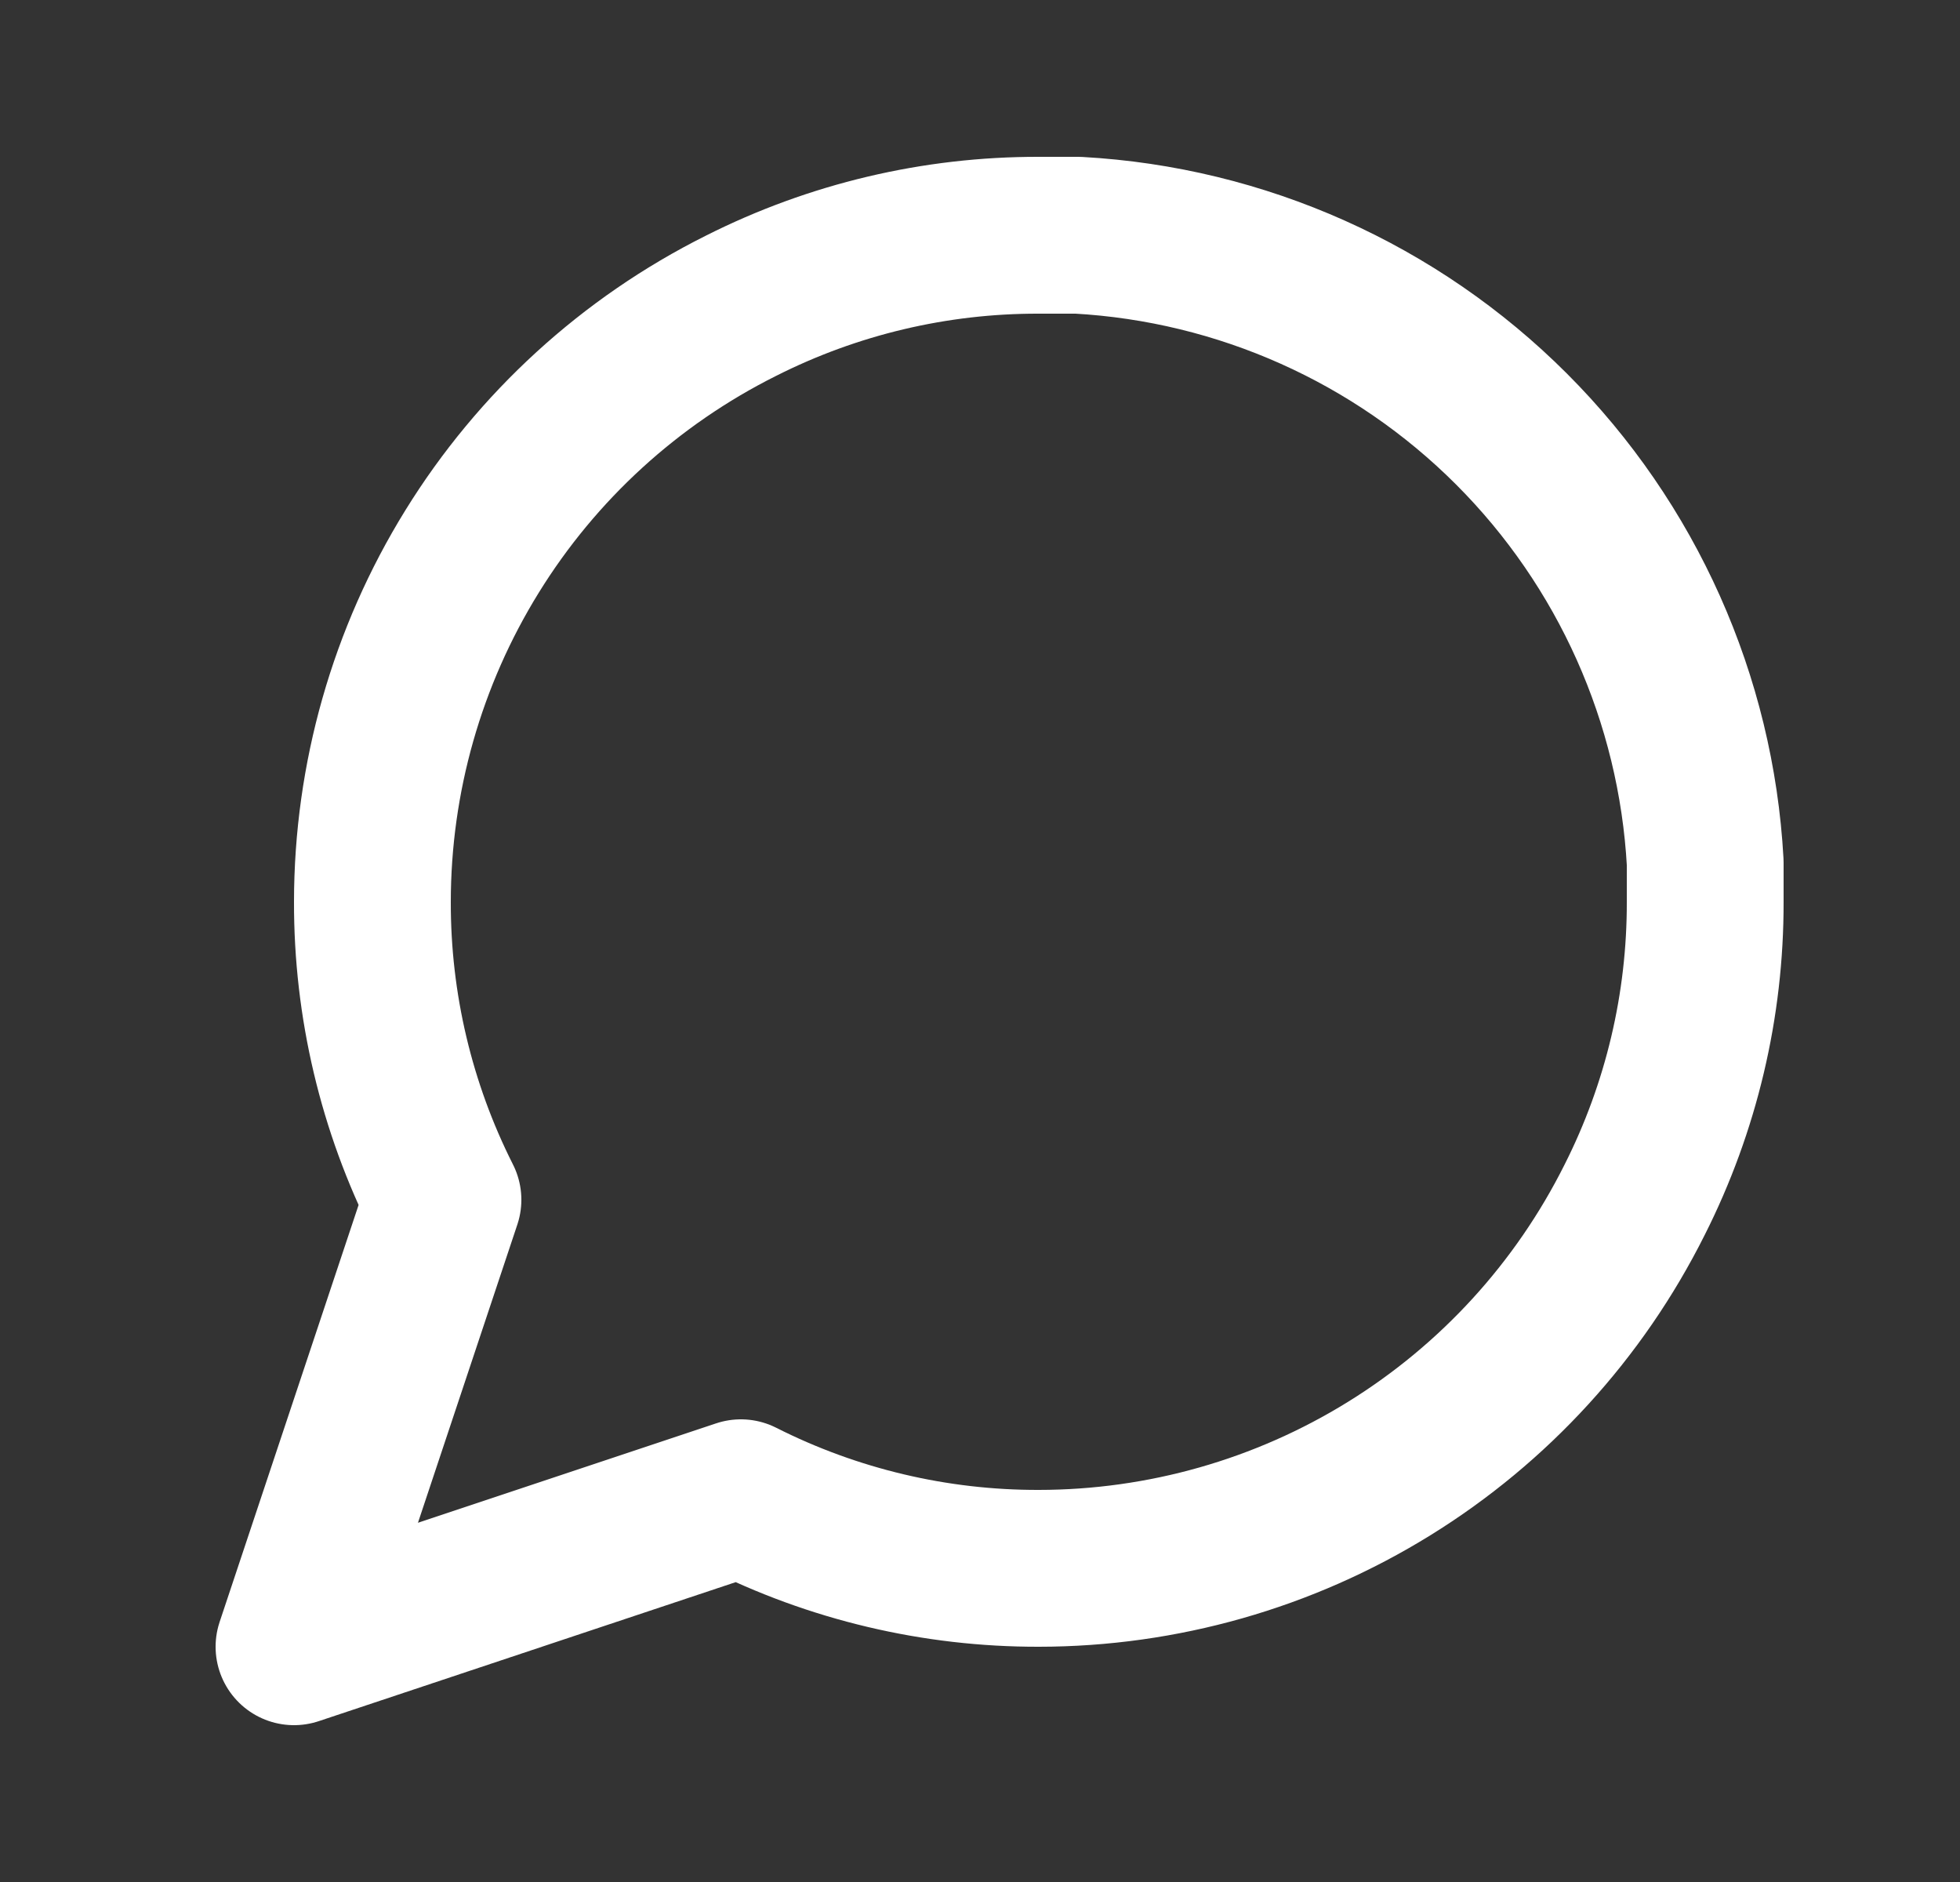 <svg width="25" height="24" viewBox="0 0 25 24" fill="none" xmlns="http://www.w3.org/2000/svg">
<rect x="0" y="0" width="25" height="24" fill="#333333" stroke="none"/>
<path d="M21.75 11.5C21.753 12.82 21.445 14.122 20.85 15.3C20.144 16.712 19.06 17.899 17.717 18.729C16.375 19.559 14.828 19.999 13.25 20C11.93 20.003 10.628 19.695 9.45 19.1L3.75 21L5.65 15.3C5.055 14.122 4.747 12.82 4.75 11.5C4.751 9.922 5.191 8.375 6.021 7.033C6.851 5.69 8.038 4.606 9.45 3.9C10.628 3.305 11.93 2.997 13.25 3H13.75C15.834 3.115 17.803 3.995 19.279 5.471C20.755 6.947 21.635 8.916 21.75 11V11.5Z" stroke="white" stroke-width="2" stroke-linecap="round" stroke-linejoin="round"/>
</svg>

